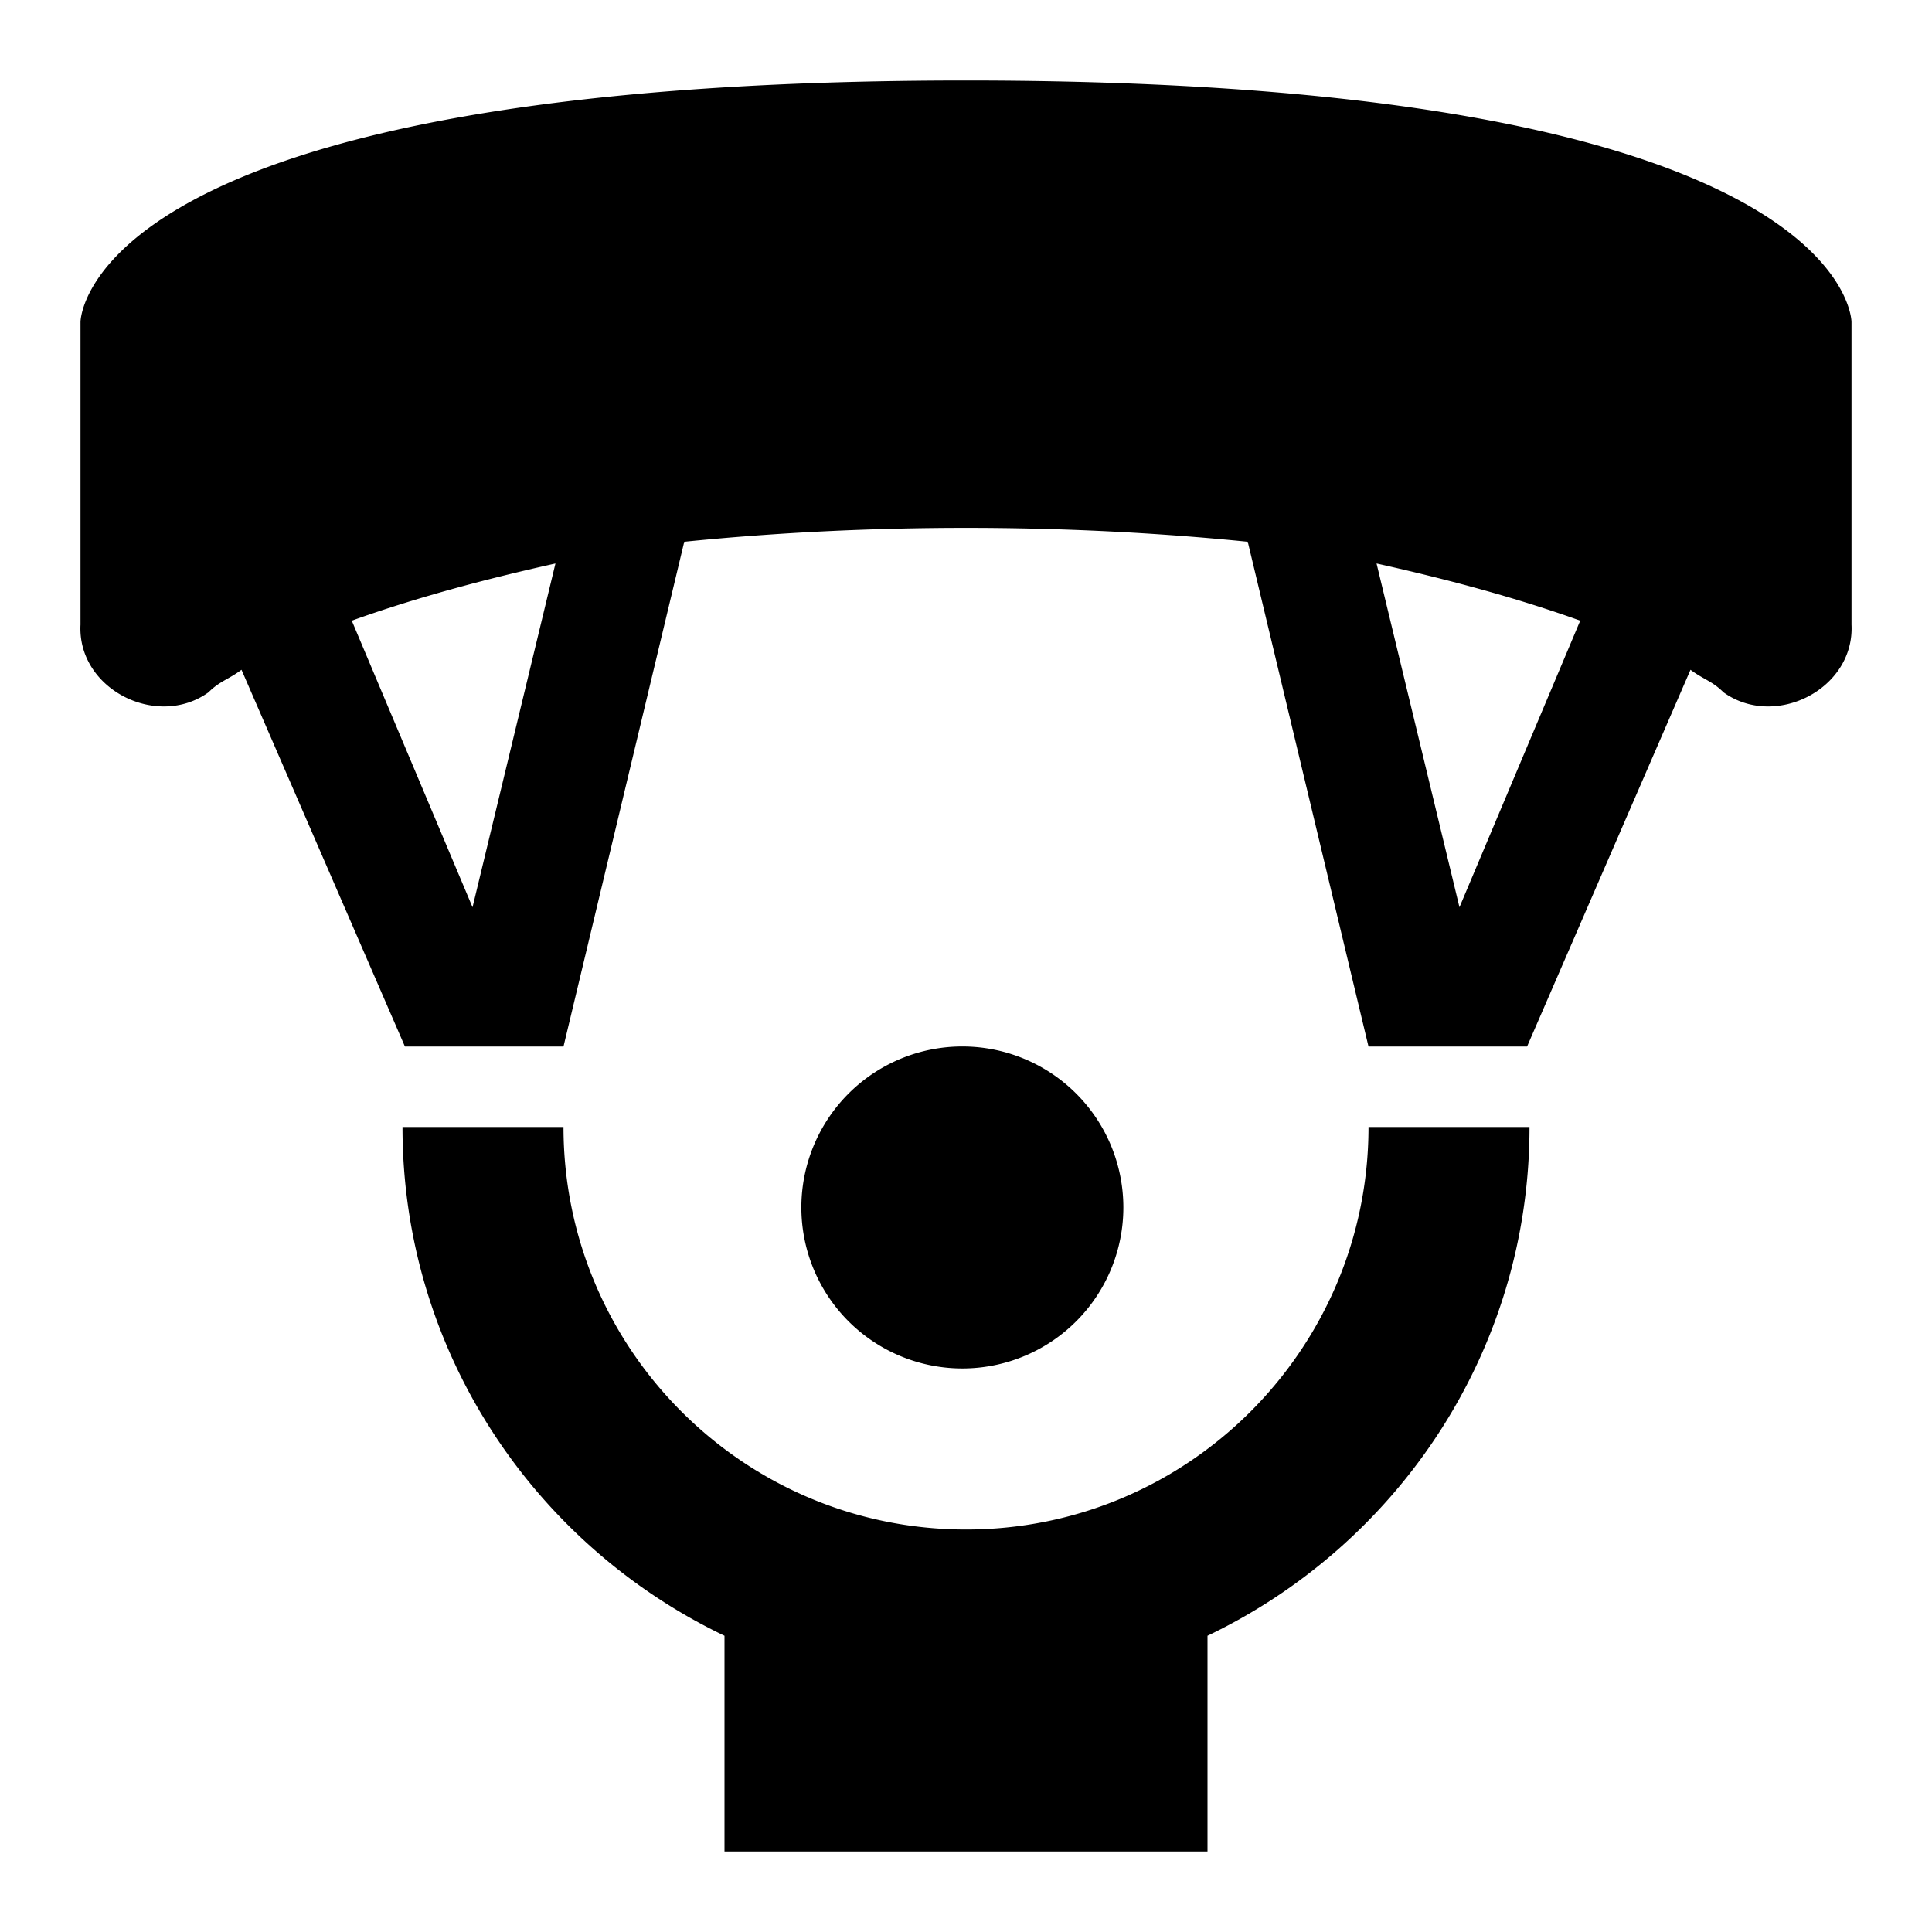 <svg xmlns="http://www.w3.org/2000/svg" viewBox="0 0 24 24"><path d="M12 1C1 1 1 4 1 4v3.76c-.041.8.95 1.3 1.59.84.14-.14.25-.16.41-.28L5.03 13H7l1.5-6.27c2.29-.23 4.71-.23 7 0L17 13h1.97L21 8.32c.16.12.27.14.41.28.64.46 1.63-.04 1.59-.84V4s0-3-11-3zM6.9 7l-1.03 4.27-1.5-3.56C5.15 7.43 6 7.2 6.9 7zm10.2 0c.9.2 1.75.43 2.53.71l-1.5 3.56zM12 13a2 2 0 1 0-.001 3.999A2 2 0 0 0 12 13zm-7 1c0 2.79 1.64 5.19 4 6.32V23h6v-2.68c2.36-1.13 4-3.53 4-6.32h-2c0 2.76-2.24 5-5 5s-5-2.24-5-5z"/></svg>